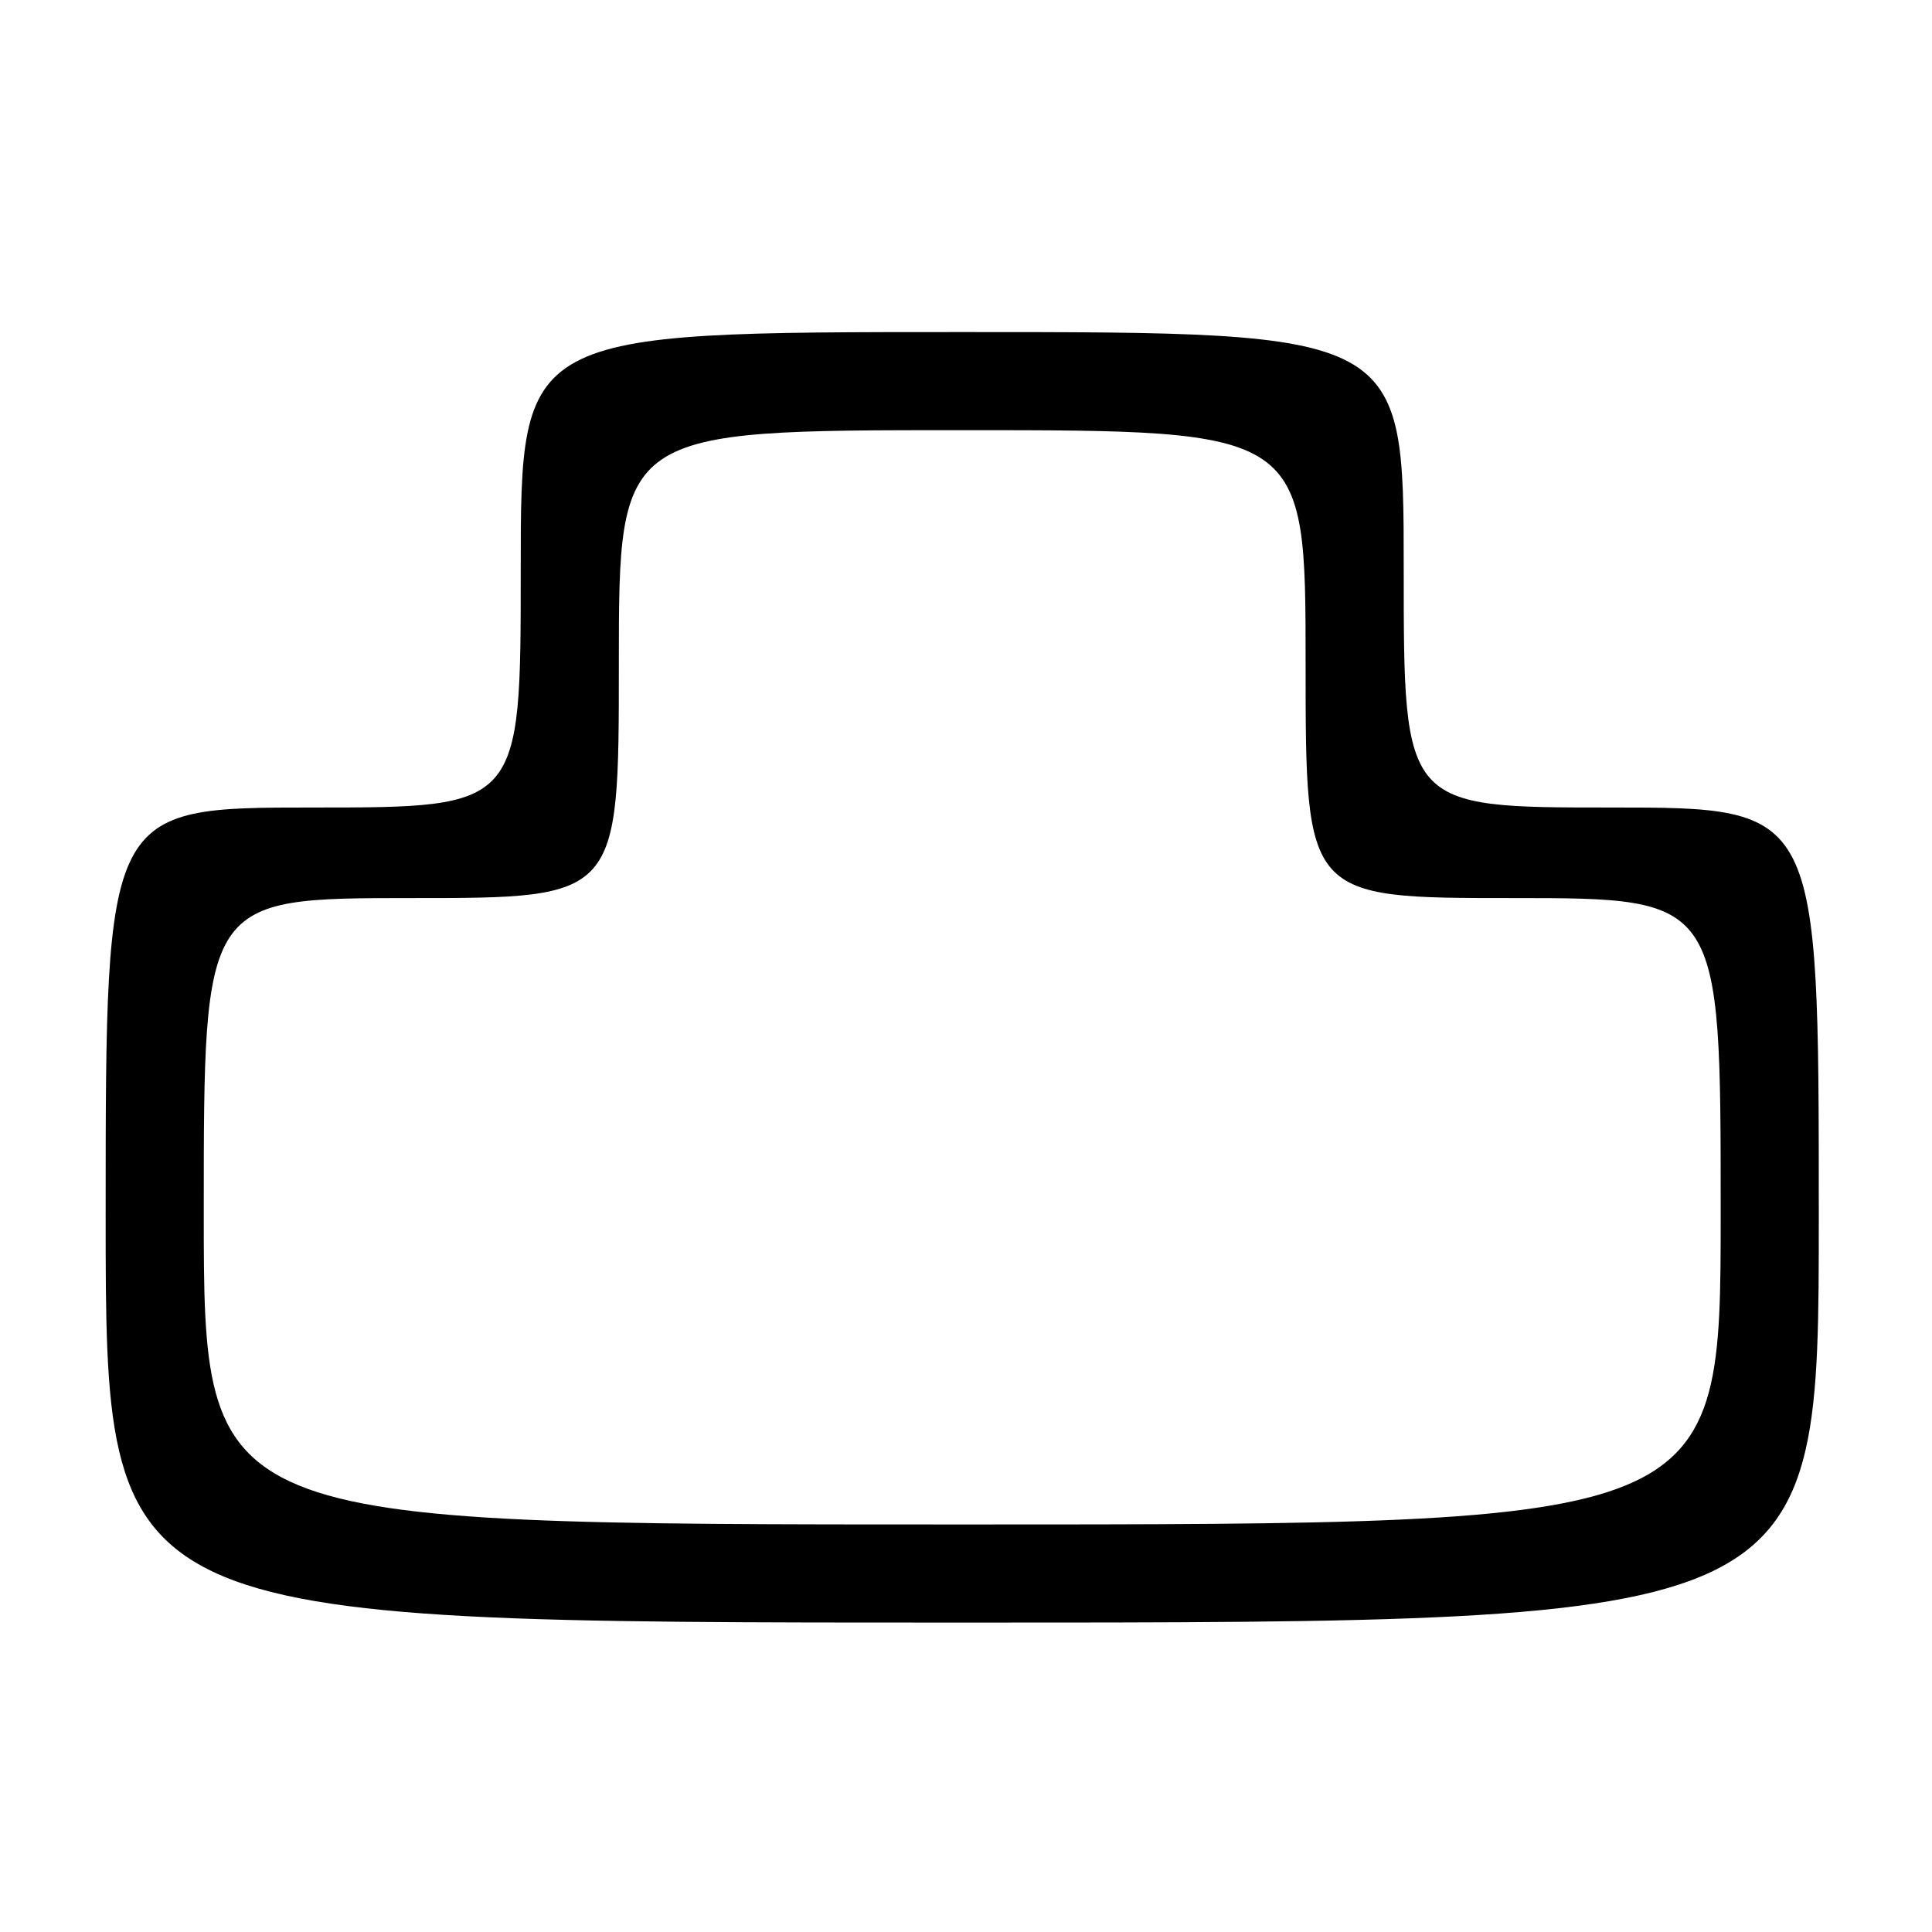 <?xml version="1.0" encoding="UTF-8" standalone="no"?>
<!DOCTYPE svg PUBLIC "-//W3C//DTD SVG 1.1//EN" "http://www.w3.org/Graphics/SVG/1.1/DTD/svg11.dtd" >
<svg xmlns="http://www.w3.org/2000/svg" xmlns:xlink="http://www.w3.org/1999/xlink" version="1.1" viewBox="0 0 256 256">
 <g >
 <path fill="currentColor"
d=" M 241.00 161.00 C 241.00 107.00 241.00 107.00 213.50 107.00 C 186.00 107.00 186.00 107.00 186.00 75.50 C 186.00 44.00 186.00 44.00 127.50 44.00 C 69.00 44.00 69.00 44.00 69.00 75.50 C 69.00 107.00 69.00 107.00 41.50 107.00 C 14.00 107.00 14.00 107.00 14.00 161.00 C 14.00 215.00 14.00 215.00 127.50 215.00 C 241.00 215.00 241.00 215.00 241.00 161.00 Z  M 27.00 160.50 C 27.00 119.00 27.00 119.00 54.50 119.00 C 82.00 119.00 82.00 119.00 82.00 88.00 C 82.00 57.00 82.00 57.00 127.50 57.00 C 173.00 57.00 173.00 57.00 173.00 88.00 C 173.00 119.00 173.00 119.00 200.50 119.00 C 228.00 119.00 228.00 119.00 228.00 160.50 C 228.00 202.00 228.00 202.00 127.50 202.00 C 27.00 202.00 27.00 202.00 27.00 160.50 Z "/>
</g>
</svg>